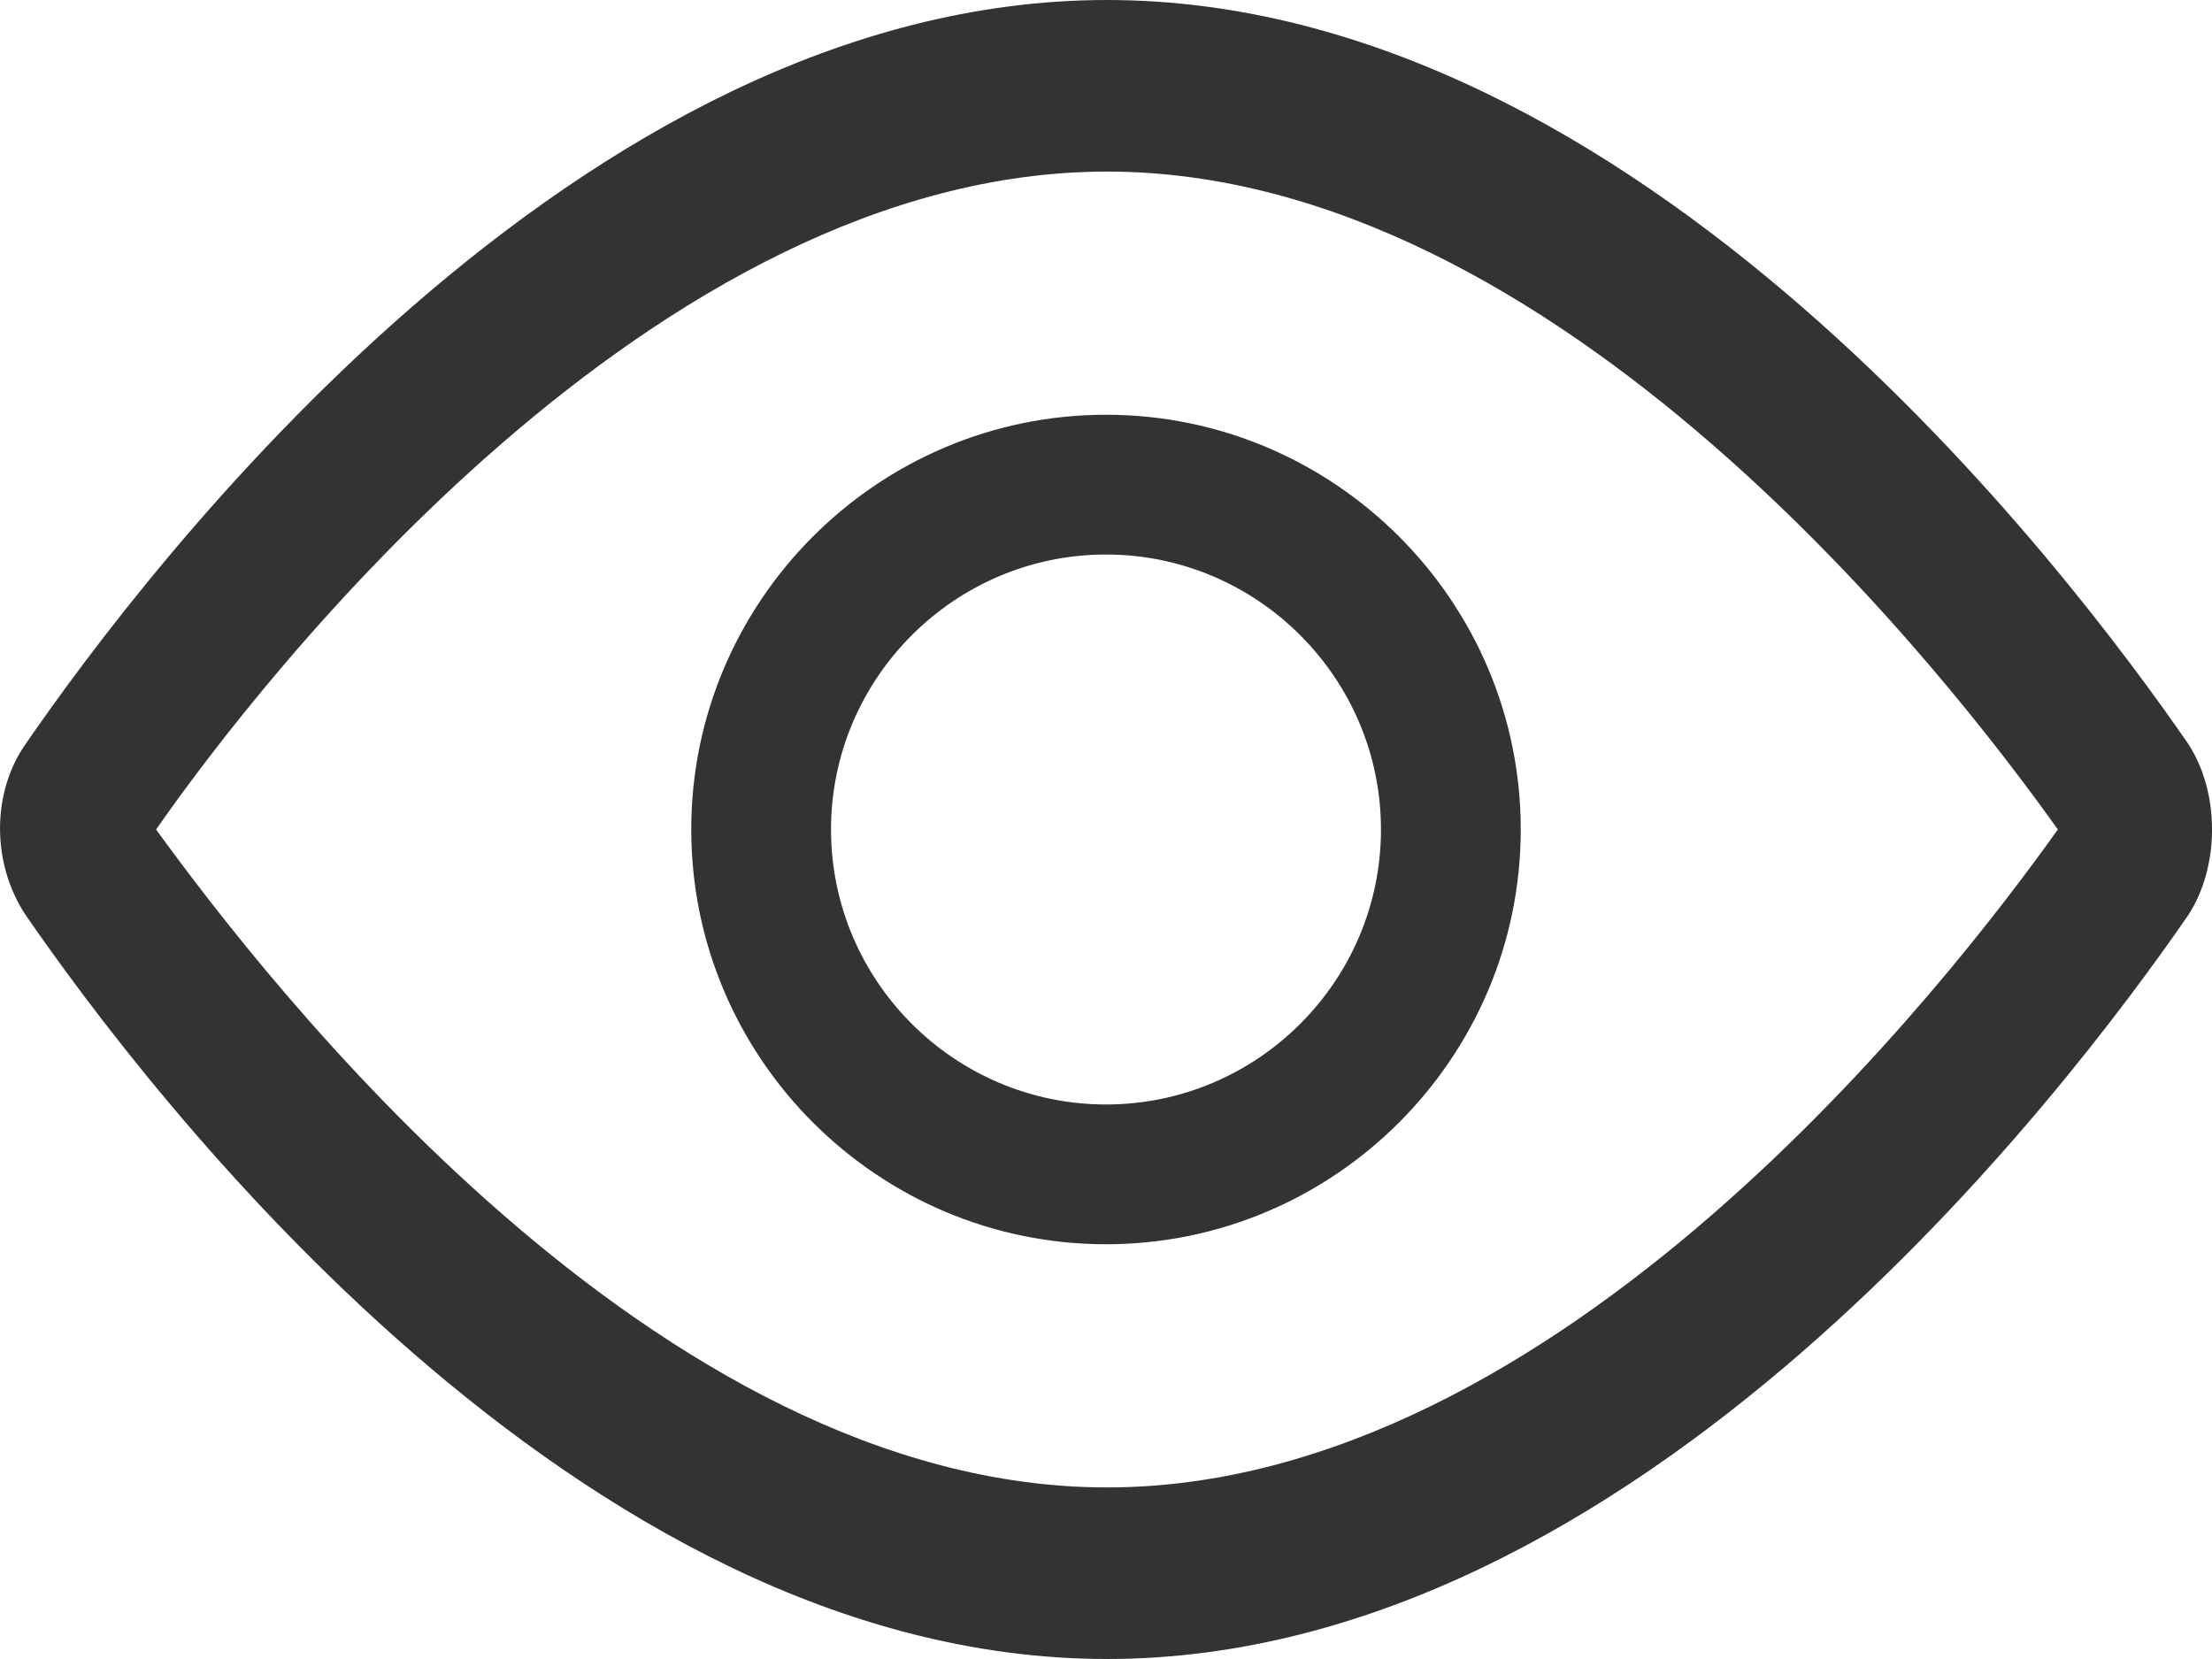 <svg width="16" height="12" viewBox="0 0 16 12" fill="none" xmlns="http://www.w3.org/2000/svg">
<path d="M15.827 5.379C14.956 4.117 11.846 0 8.007 0C4.168 0 1.057 4.117 0.187 5.379C-0.062 5.731 -0.062 6.248 0.187 6.621C1.058 7.883 4.168 12 8.007 12C11.846 12 14.956 7.883 15.827 6.621C16.058 6.269 16.058 5.731 15.827 5.379V5.379ZM8.007 10.759C4.736 10.759 1.911 7.076 1.129 6C1.893 4.903 4.736 1.241 8.007 1.241C11.277 1.241 14.103 4.903 14.885 6C14.103 7.097 11.277 10.759 8.007 10.759Z" fill="#333333"/>
<path d="M8 3C6.348 3 5 4.348 5 6C5 7.652 6.348 9 8 9C9.652 9 11 7.652 11 6C11 4.348 9.652 3 8 3ZM8 7.989C6.905 7.989 6.011 7.096 6.011 6C6.011 4.905 6.905 4.011 8 4.011C9.095 4.011 9.989 4.905 9.989 6C9.989 7.096 9.095 7.989 8 7.989V7.989Z" fill="#333333"/>
</svg>
